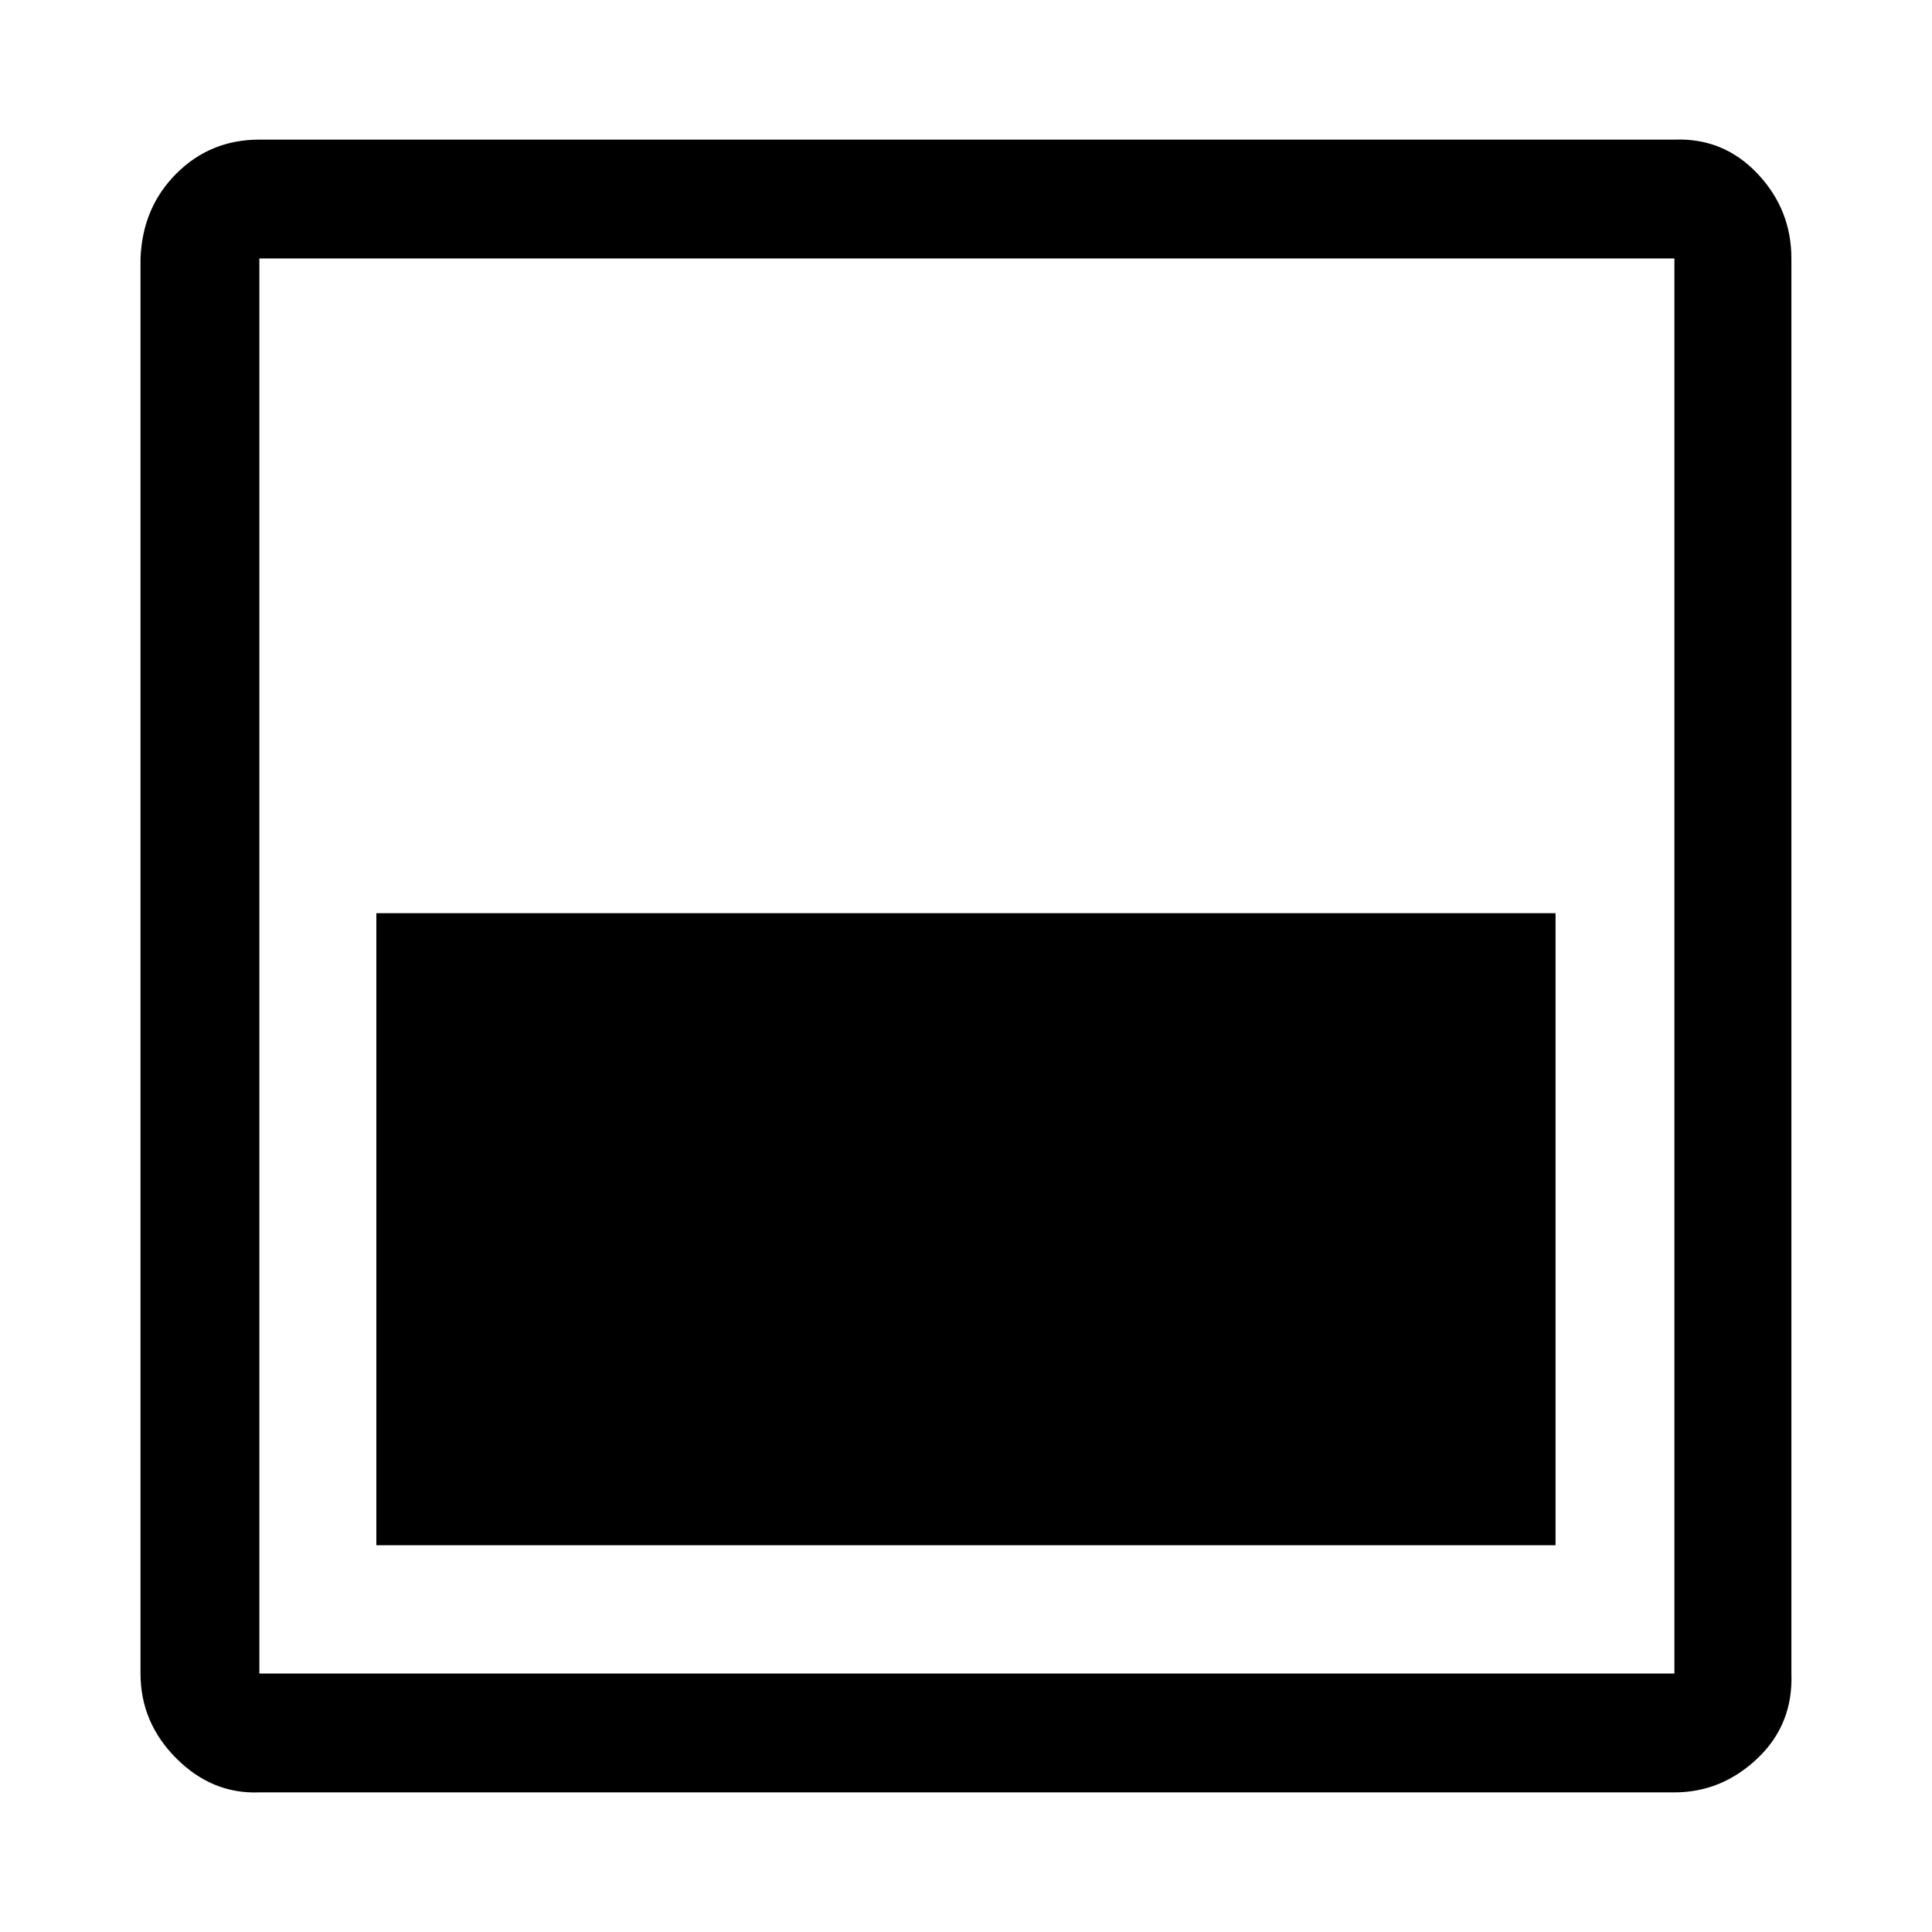 <svg xmlns="http://www.w3.org/2000/svg" width="1024" height="1024"><path d="M824.475 484v335h-625V484h625zm63-410h-750q-26 0-44 18t-19 45v750q0 26 19 45t44 18h750q25 0 44-18t18-45V137q0-26-18-45t-44-18zm0 813h-750V137h750v750z" fill="currentColor"/></svg>